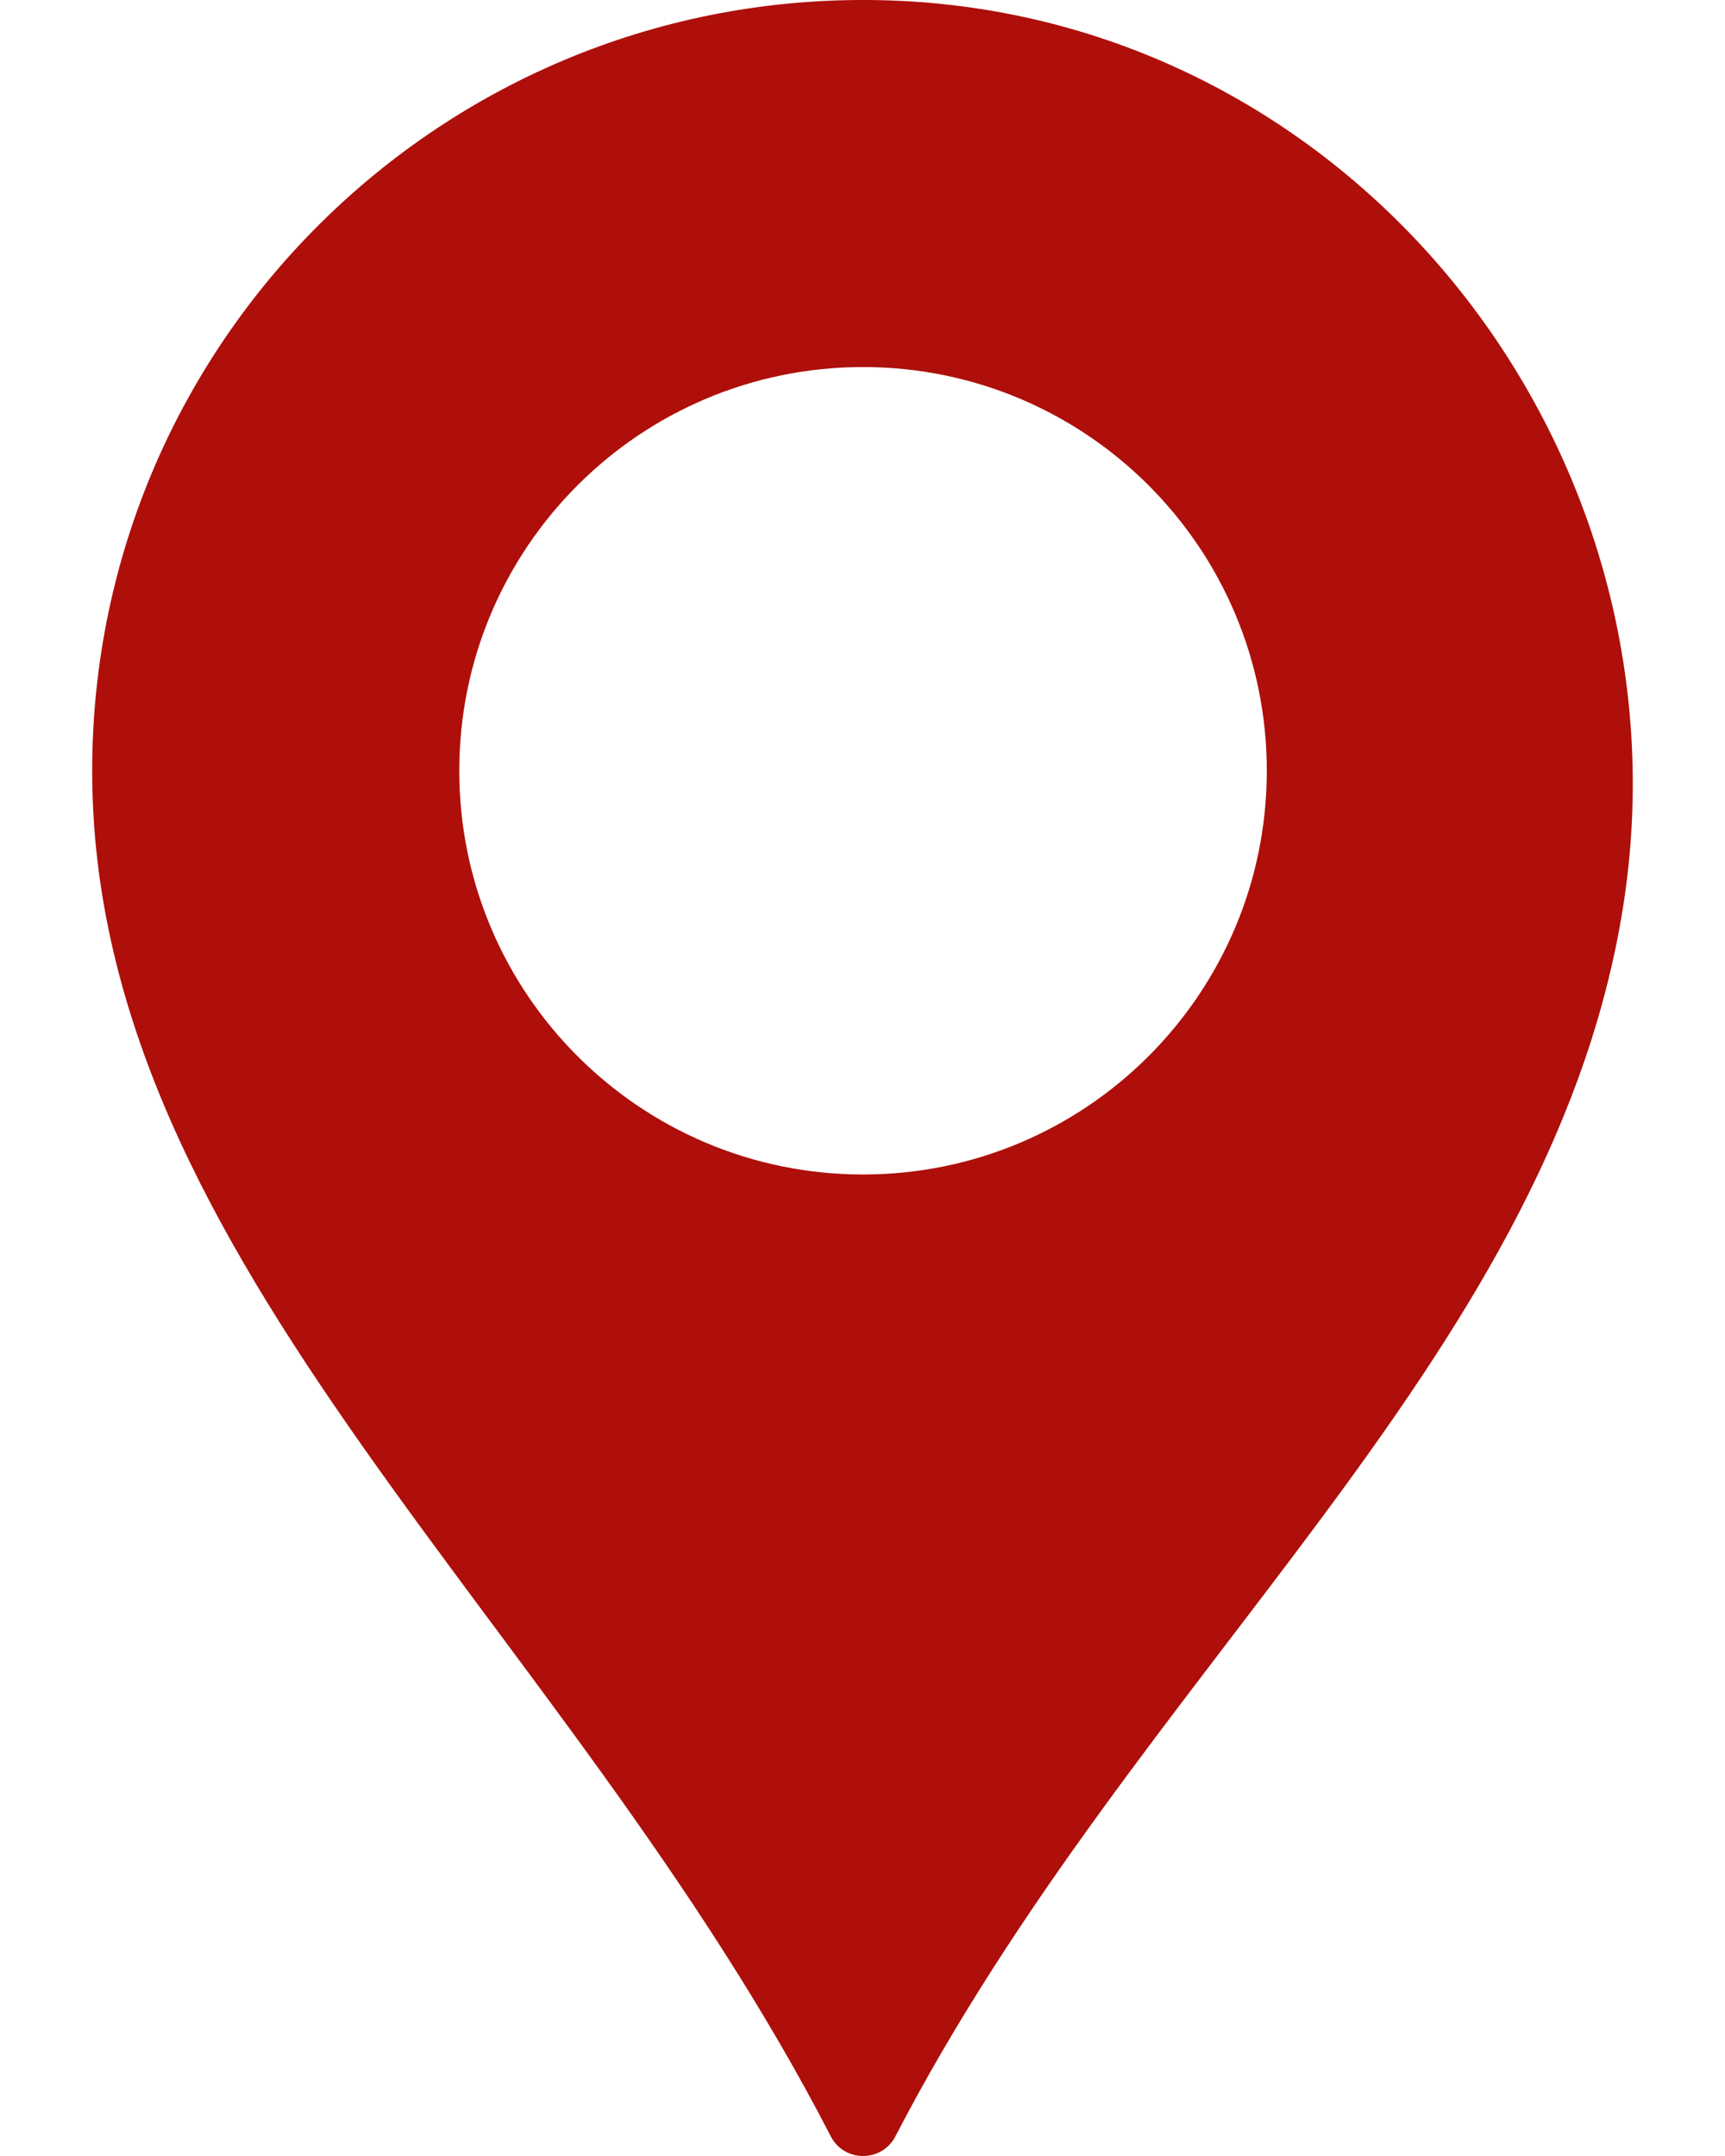 <svg width="16" height="20" viewBox="0 0 16 20" fill="none" xmlns="http://www.w3.org/2000/svg">
<path d="M8.252 0.004C4.191 -0.133 0.855 3.119 0.855 7.15C0.855 11.724 5.245 15.044 7.706 19.818C7.83 20.06 8.179 20.061 8.305 19.818C10.531 15.523 14.335 12.642 15.04 8.503C15.77 4.221 12.594 0.151 8.252 0.004ZM8.005 10.895C5.937 10.895 4.26 9.218 4.26 7.15C4.26 5.081 5.937 3.405 8.005 3.405C10.073 3.405 11.75 5.081 11.75 7.15C11.75 9.218 10.073 10.895 8.005 10.895Z" fill="#AE0F0A"/>
</svg>
